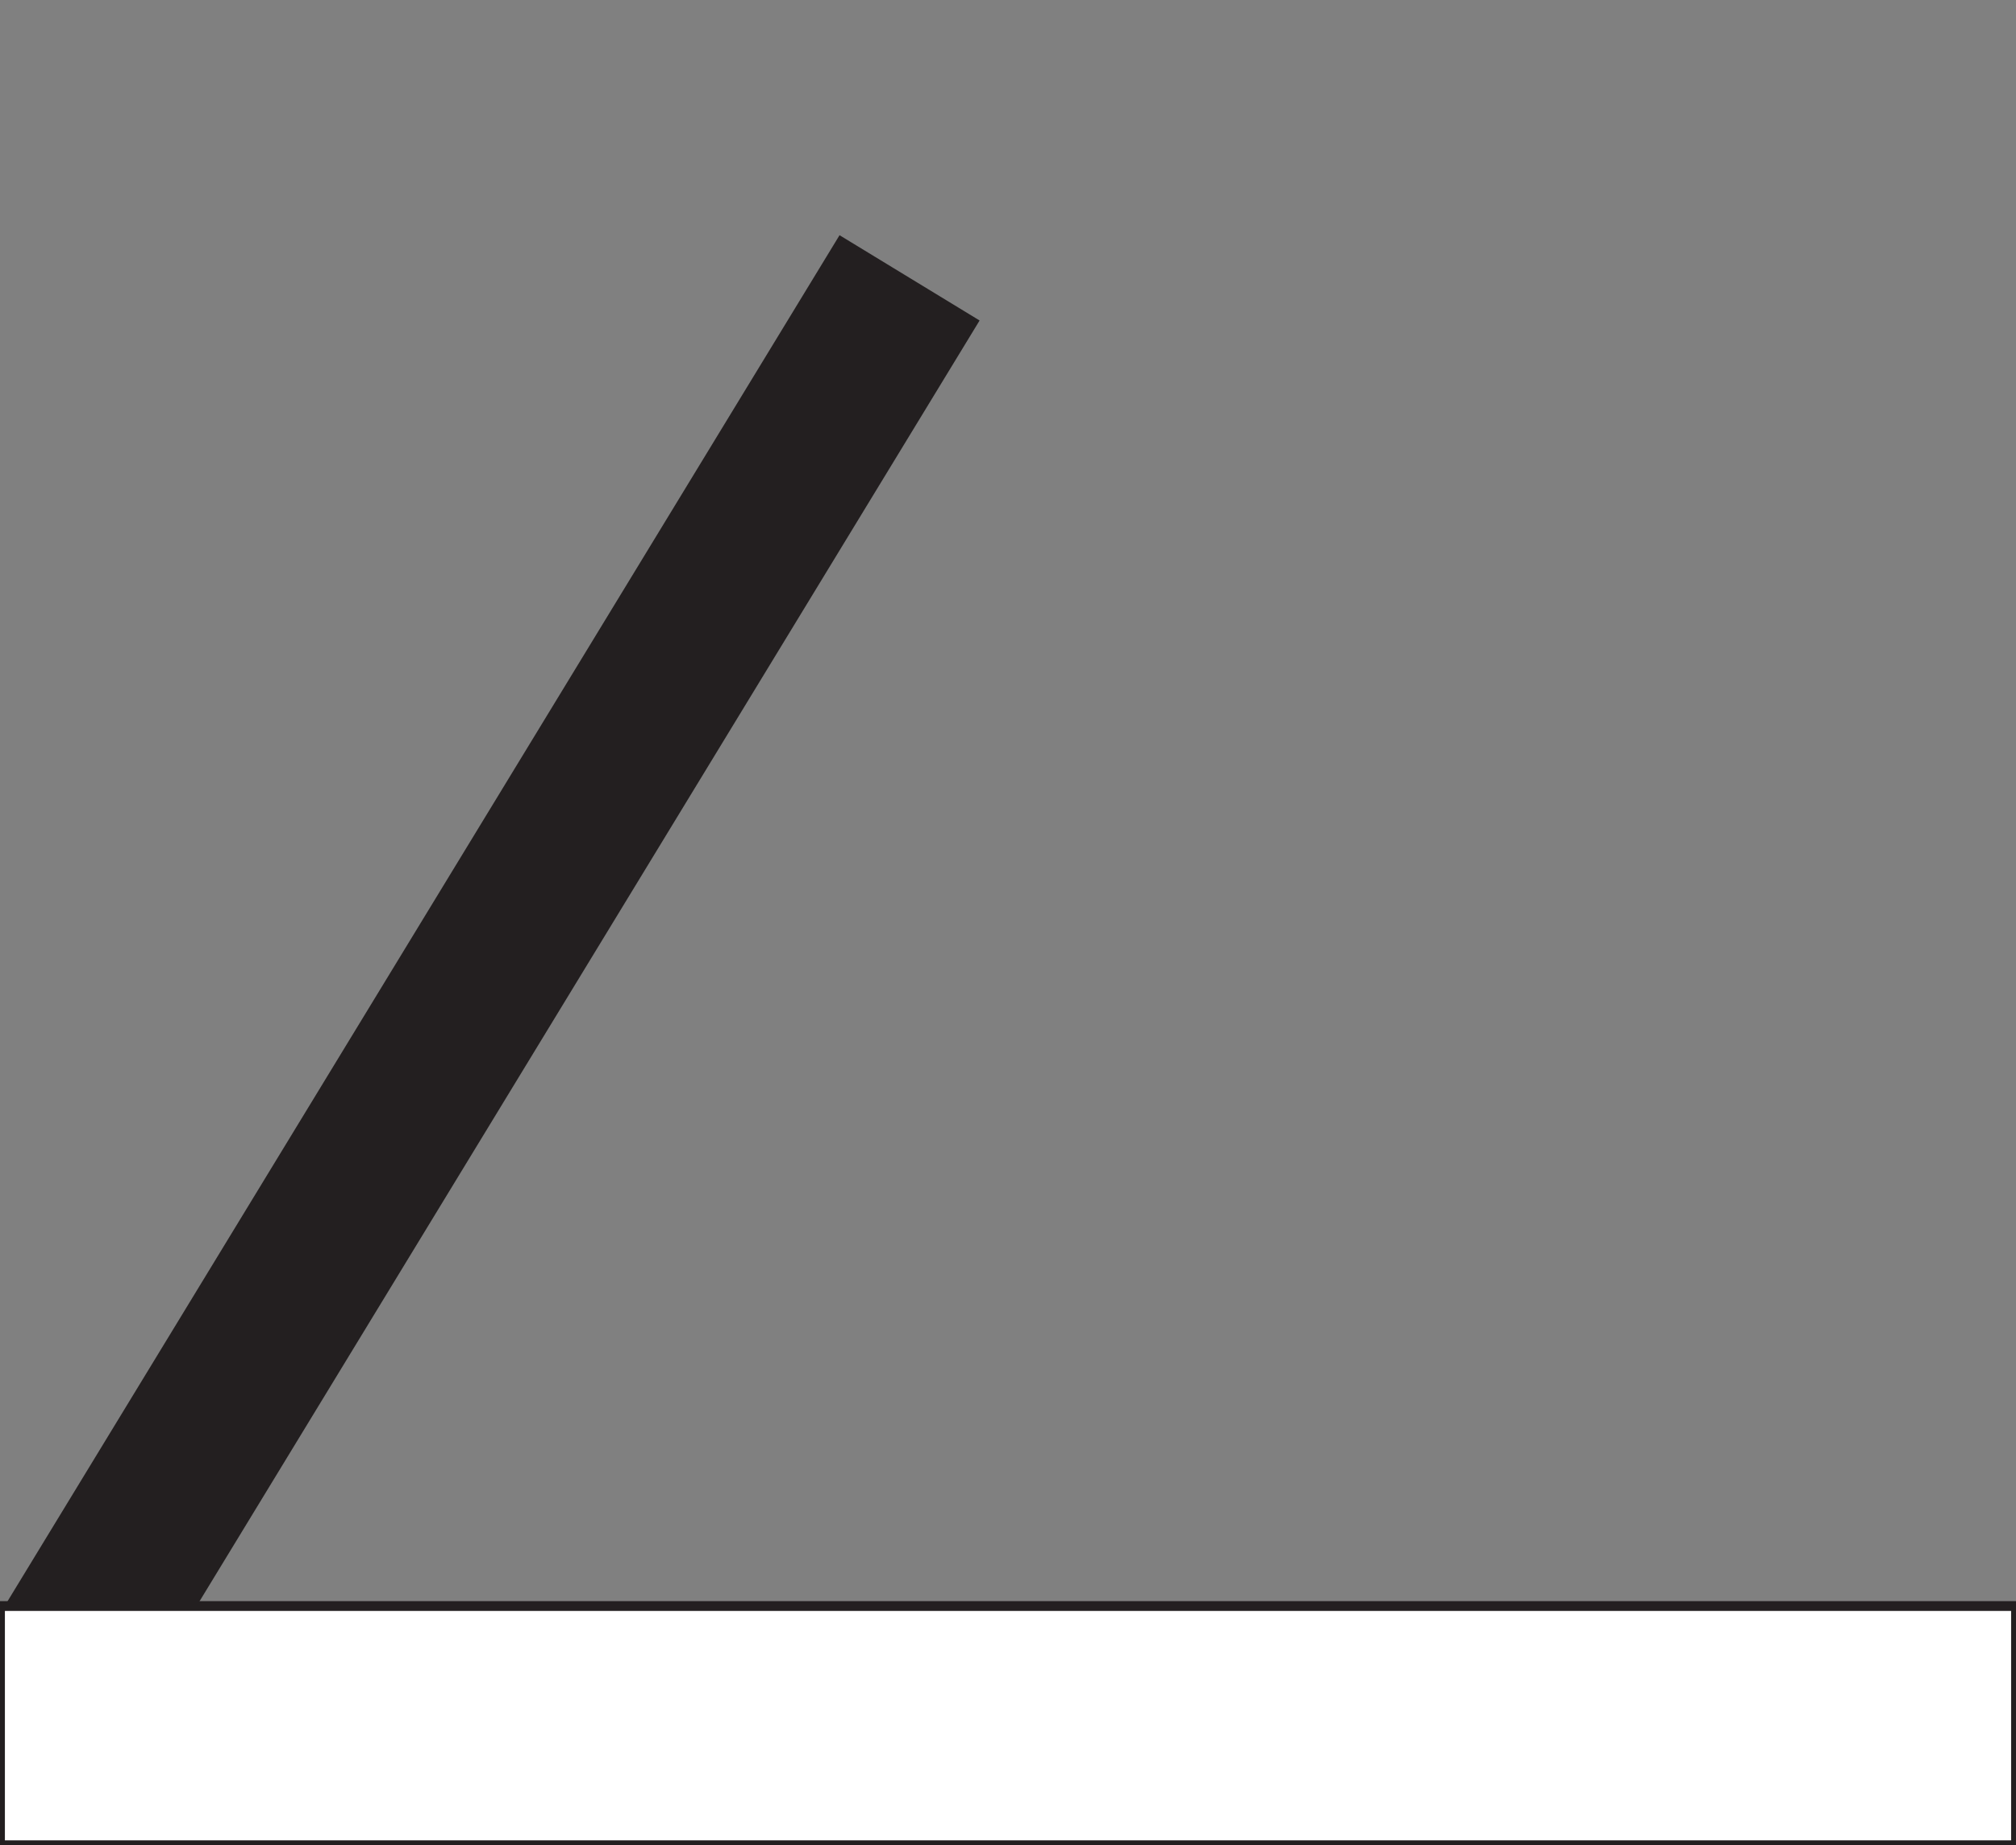 <?xml version="1.0" encoding="utf-8"?>
<!-- Generator: Adobe Illustrator 22.0.1, SVG Export Plug-In . SVG Version: 6.00 Build 0)  -->
<svg version="1.1" id="Layer_1" xmlns="http://www.w3.org/2000/svg" xmlns:xlink="http://www.w3.org/1999/xlink" x="0px" y="0px"
	 viewBox="0 0 161.8 148.1" style="enable-background:new 0 0 161.8 148.1;" xml:space="preserve">
<rect x="0" y="0" width="161.8" height="148.1" fill="#808080" stroke="none"/>
<style type="text/css">
	.st0{fill:none;stroke:#231F20;stroke-width:13.161;stroke-miterlimit:10;}
	.st1{fill:#FFFFFF;stroke:#231F20;stroke-width:0.786;stroke-miterlimit:10;}
</style>
<title>Asset 1</title>
<g id="Layer_2_1_">
	<g id="Layer_1-2">
		<line class="st0" x1="4.3" y1="135.1" x2="73" y2="22.3"/>
		<rect y="128.9" class="st1" width="161.8" height="19.2"/>
	</g>
</g>
</svg>

